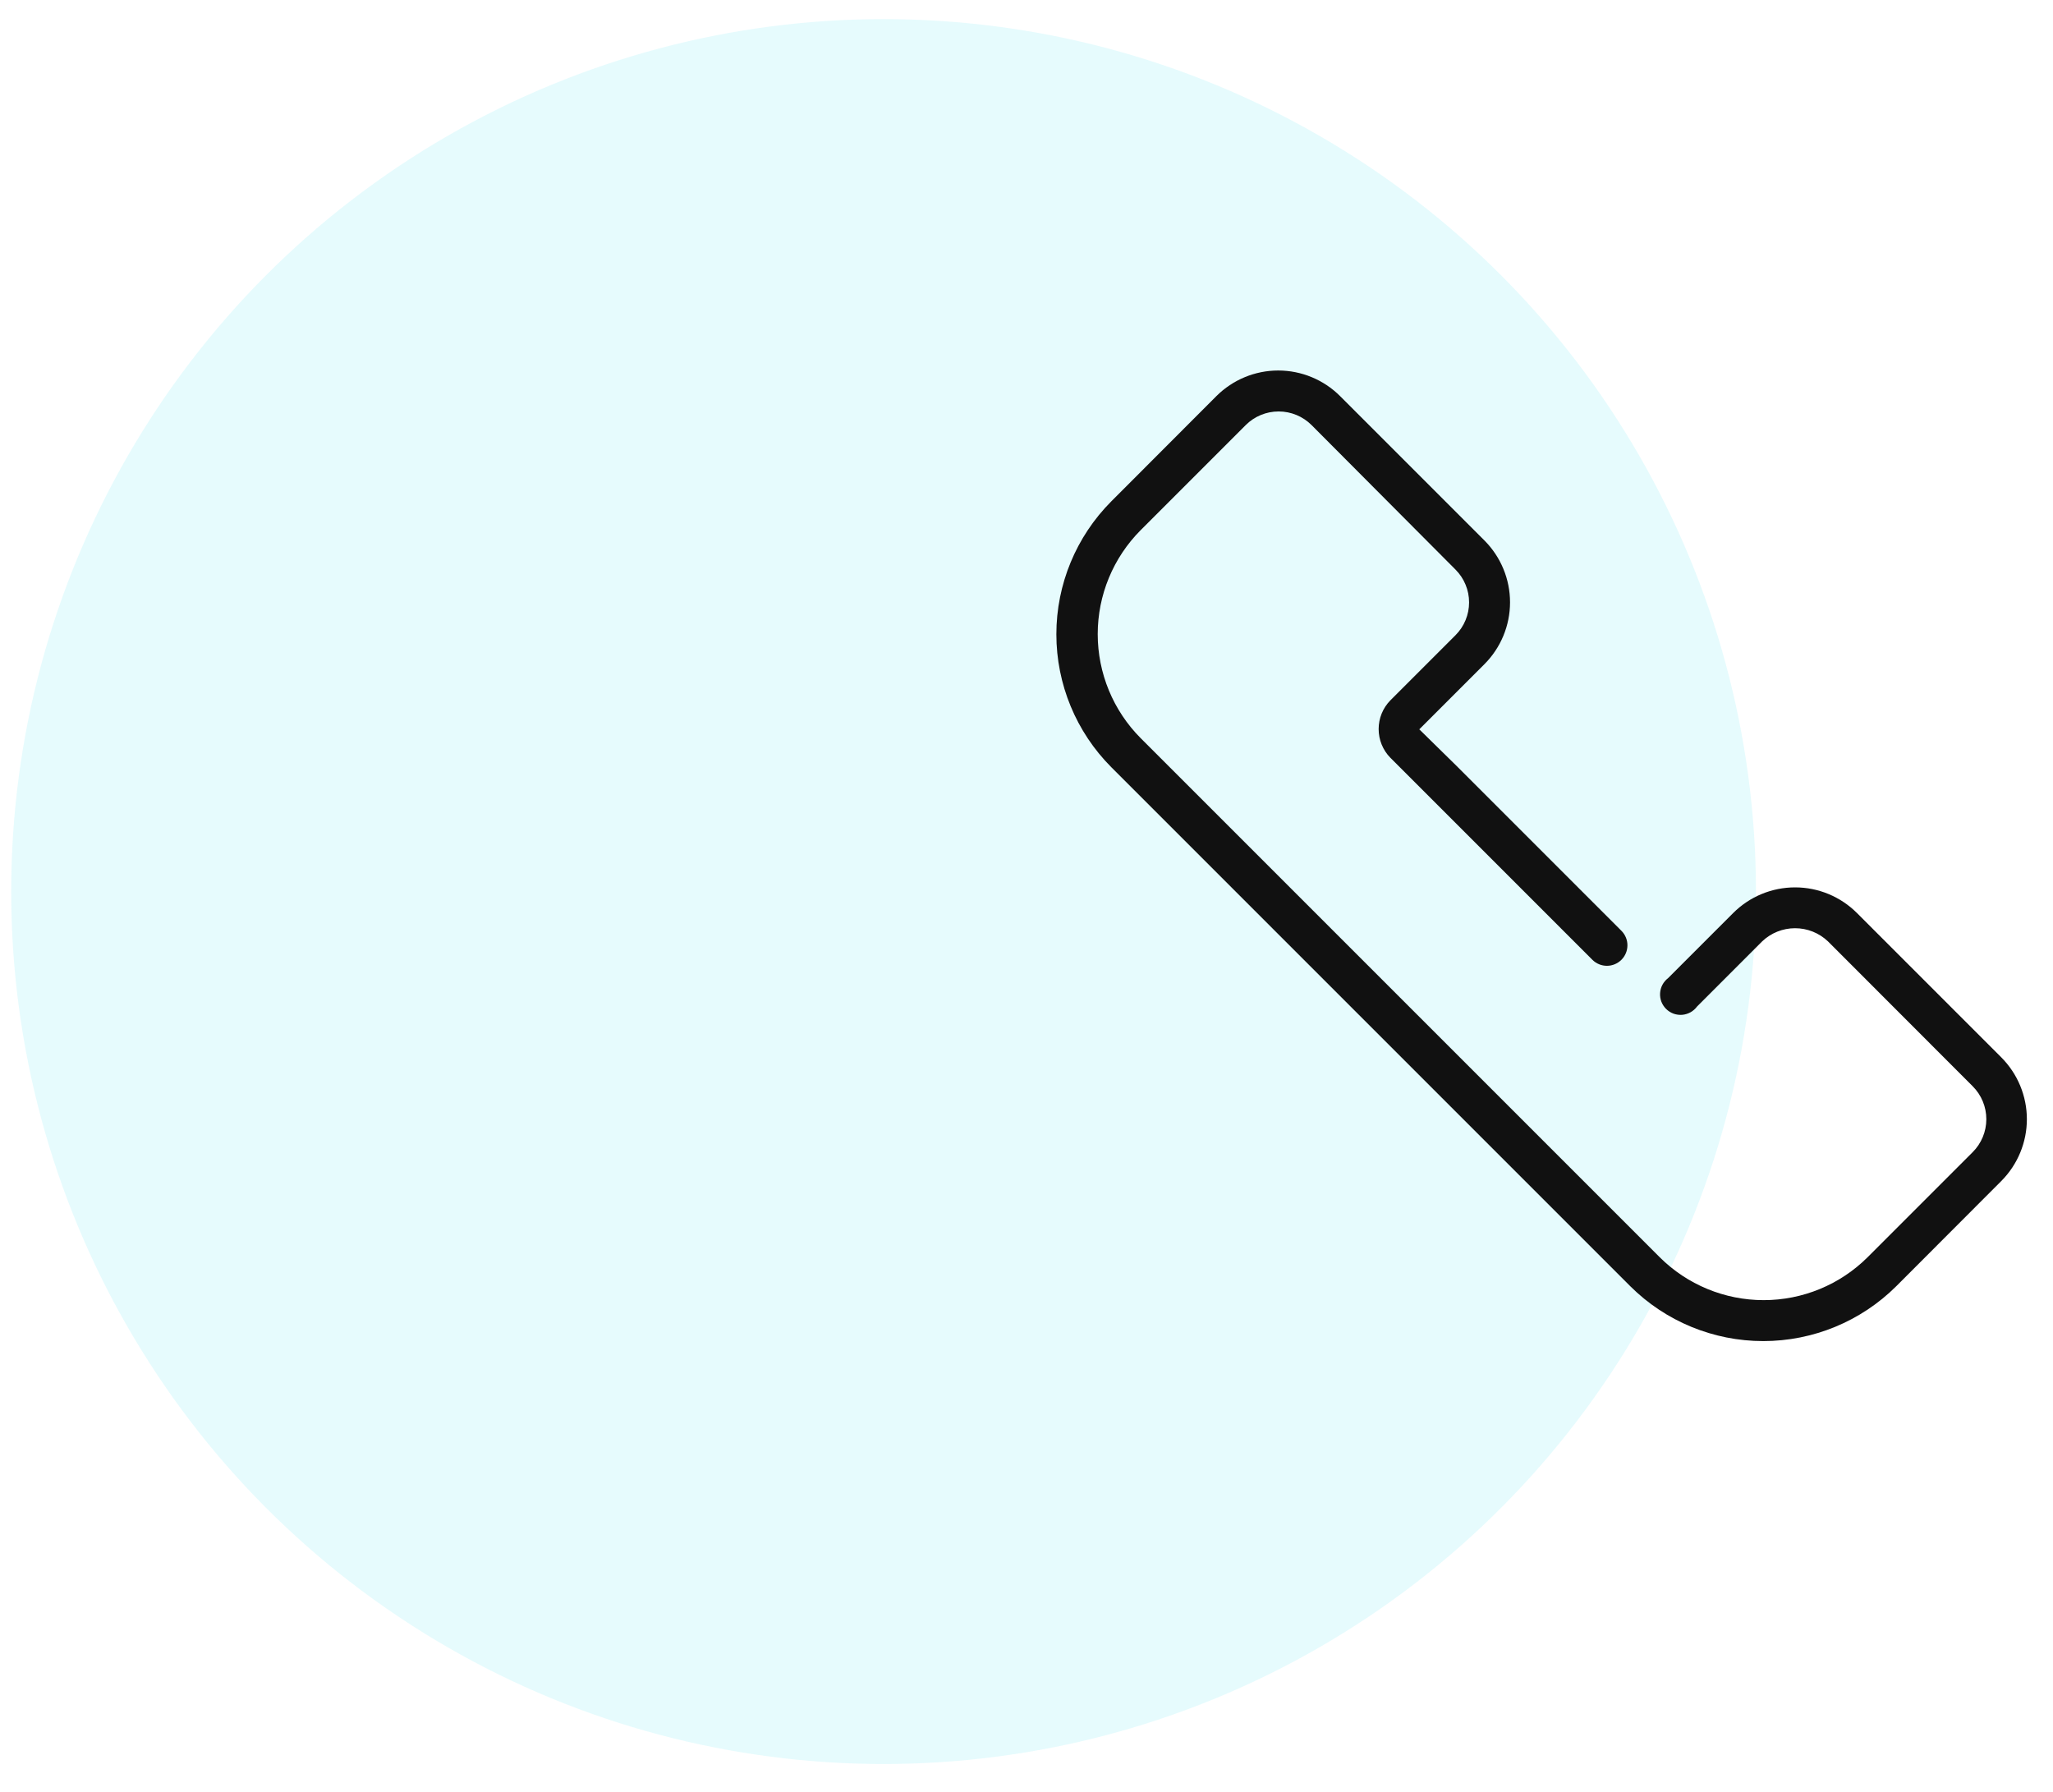 <svg width="55" height="48" viewBox="0 0 55 48" fill="none" xmlns="http://www.w3.org/2000/svg">
<circle cx="23.671" cy="23.883" r="23.371" fill="#00D3EA" fill-opacity="0.1"/>
<path d="M53.614 28.324L49.747 24.457C49.307 24.018 48.712 23.771 48.09 23.771C47.469 23.771 46.873 24.018 46.433 24.457L44.688 26.202C44.626 26.25 44.574 26.311 44.537 26.38C44.5 26.449 44.479 26.526 44.474 26.604C44.469 26.683 44.481 26.761 44.509 26.835C44.538 26.908 44.581 26.974 44.637 27.029C44.693 27.084 44.761 27.127 44.834 27.154C44.908 27.18 44.987 27.191 45.066 27.185C45.144 27.178 45.22 27.155 45.289 27.117C45.357 27.079 45.417 27.026 45.464 26.963L47.208 25.218C47.446 24.991 47.762 24.865 48.09 24.865C48.418 24.865 48.734 24.991 48.972 25.218L52.849 29.099C53.083 29.333 53.214 29.65 53.214 29.981C53.214 30.311 53.083 30.629 52.849 30.863L50.036 33.676C49.296 34.414 48.294 34.828 47.249 34.828C46.203 34.828 45.201 34.414 44.461 33.676L30.56 19.775C29.822 19.035 29.408 18.032 29.408 16.987C29.408 15.942 29.822 14.94 30.56 14.2L33.373 11.387C33.607 11.153 33.924 11.022 34.255 11.022C34.586 11.022 34.903 11.153 35.137 11.387L38.992 15.257C39.108 15.373 39.2 15.51 39.262 15.661C39.325 15.812 39.357 15.973 39.357 16.137C39.357 16.3 39.325 16.462 39.262 16.613C39.2 16.764 39.108 16.901 38.992 17.017L37.247 18.762C37.046 18.967 36.934 19.242 36.934 19.53C36.934 19.817 37.046 20.093 37.247 20.298L42.661 25.712C42.765 25.815 42.905 25.872 43.05 25.872C43.196 25.872 43.336 25.813 43.439 25.71C43.542 25.607 43.599 25.467 43.599 25.321C43.599 25.175 43.54 25.036 43.437 24.933L39.018 20.514L38.023 19.537L39.768 17.792C40.207 17.352 40.454 16.756 40.454 16.135C40.454 15.514 40.207 14.918 39.768 14.478L35.901 10.611C35.462 10.172 34.865 9.925 34.244 9.925C33.623 9.925 33.027 10.172 32.587 10.611L29.774 13.428C28.83 14.374 28.3 15.655 28.3 16.991C28.3 18.327 28.83 19.608 29.774 20.554L43.675 34.455C44.621 35.397 45.902 35.925 47.238 35.925C48.573 35.925 49.854 35.397 50.801 34.455L53.614 31.638C54.053 31.198 54.3 30.602 54.3 29.981C54.3 29.36 54.053 28.764 53.614 28.324Z" fill="#111111"/>
</svg>
